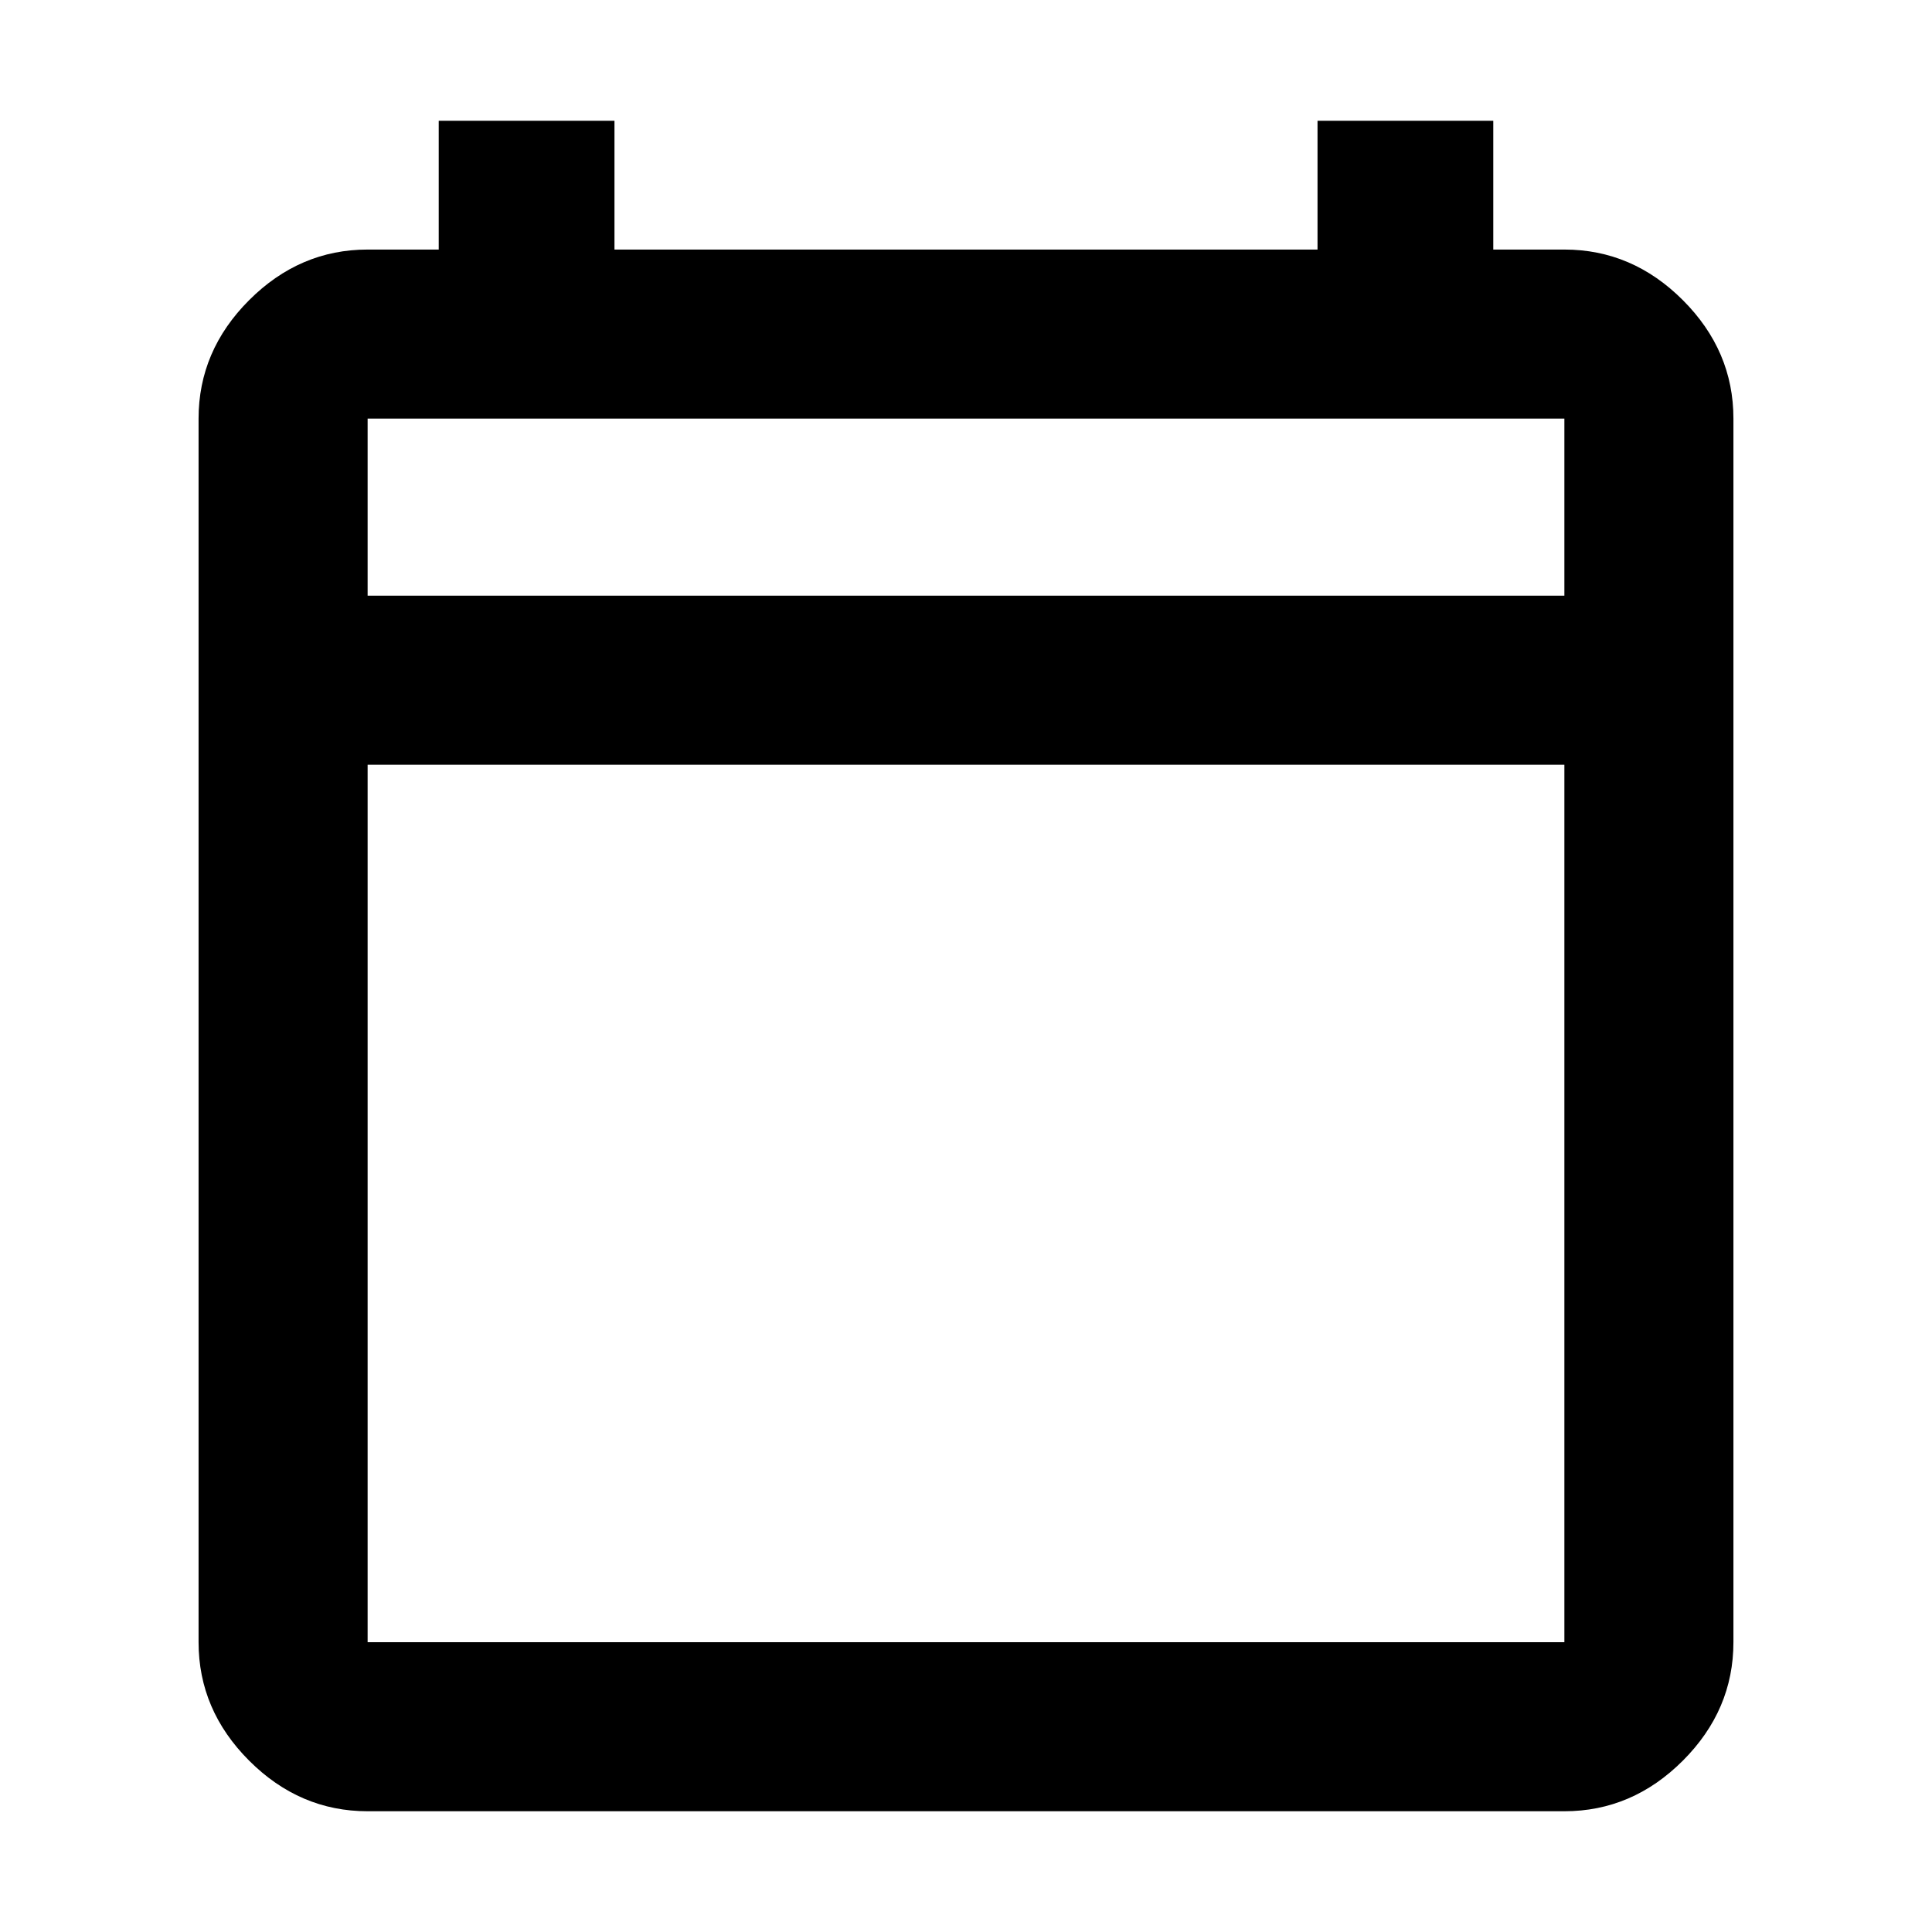 <svg xmlns="http://www.w3.org/2000/svg" height="40" viewBox="0 -960 960 960" width="40"><path d="M182.67-60q-33.73 0-58.87-25.14Q98.67-110.27 98.67-144v-608q0-33.73 25.13-58.86Q148.94-836 182.67-836H218v-64h87.33v64h349.34v-64H742v64h35.33q33.73 0 58.87 25.14 25.13 25.13 25.13 58.86v608q0 33.73-25.13 58.86Q811.06-60 777.33-60H182.67Zm0-84h594.66v-436H182.67v436Zm0-520h594.66v-88H182.67v88Zm0 0v-88 88Z"/></svg>
